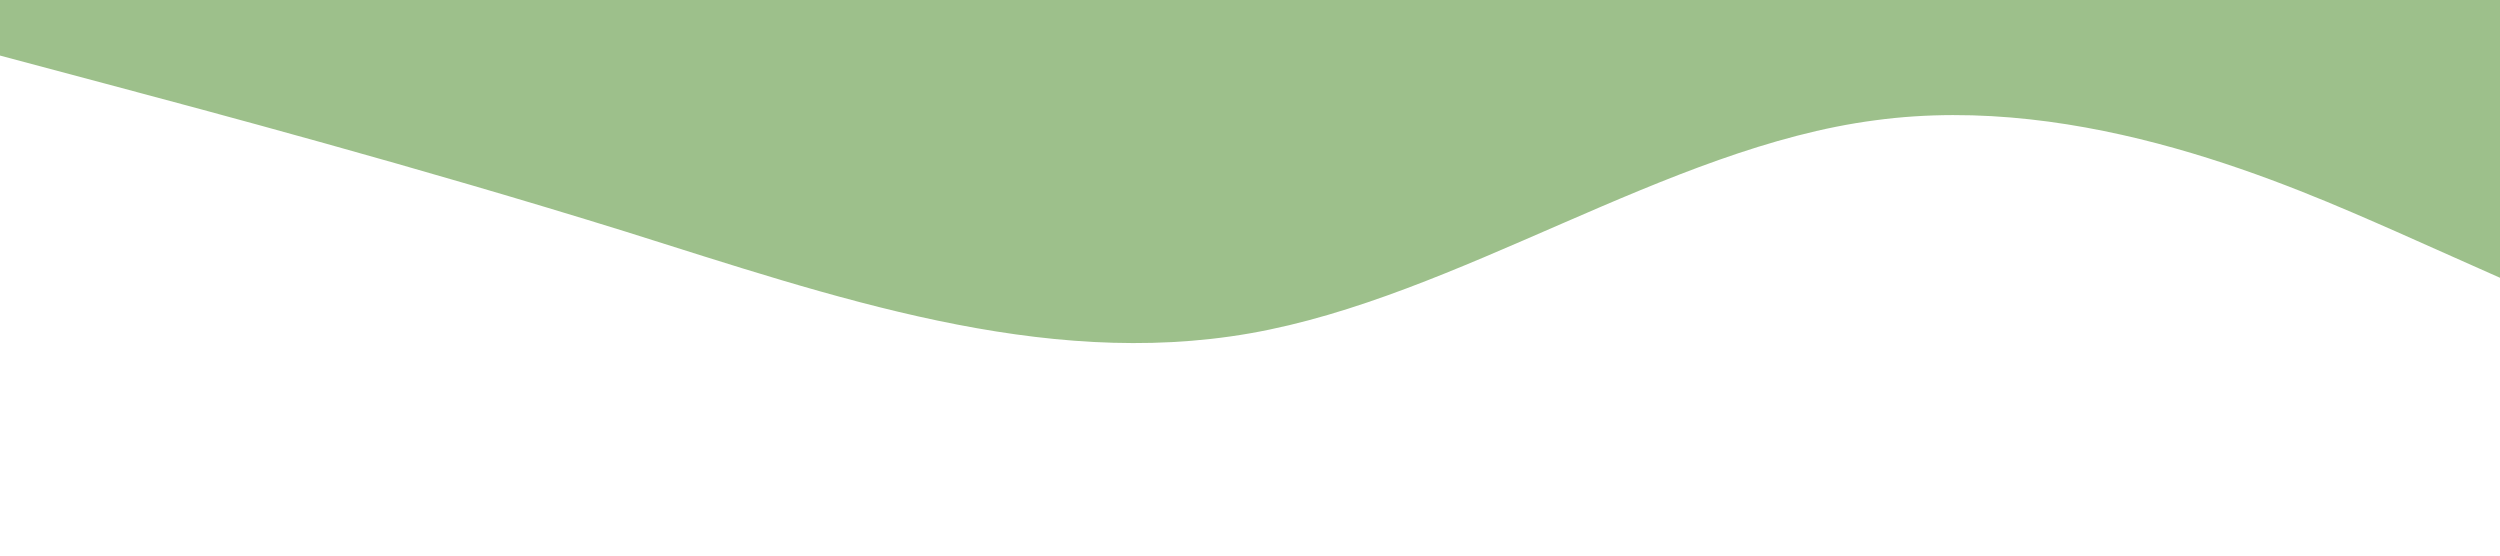 <?xml version="1.0" standalone="no"?><svg xmlns="http://www.w3.org/2000/svg" viewBox="0 0 1440 320"><path fill="#9DC08B" fill-opacity="1" d="M0,32L60,48C120,64,240,96,360,133.3C480,171,600,213,720,192C840,171,960,85,1080,69.3C1200,53,1320,107,1380,133.3L1440,160L1440,0L1380,0C1320,0,1200,0,1080,0C960,0,840,0,720,0C600,0,480,0,360,0C240,0,120,0,60,0L0,0Z"></path></svg>